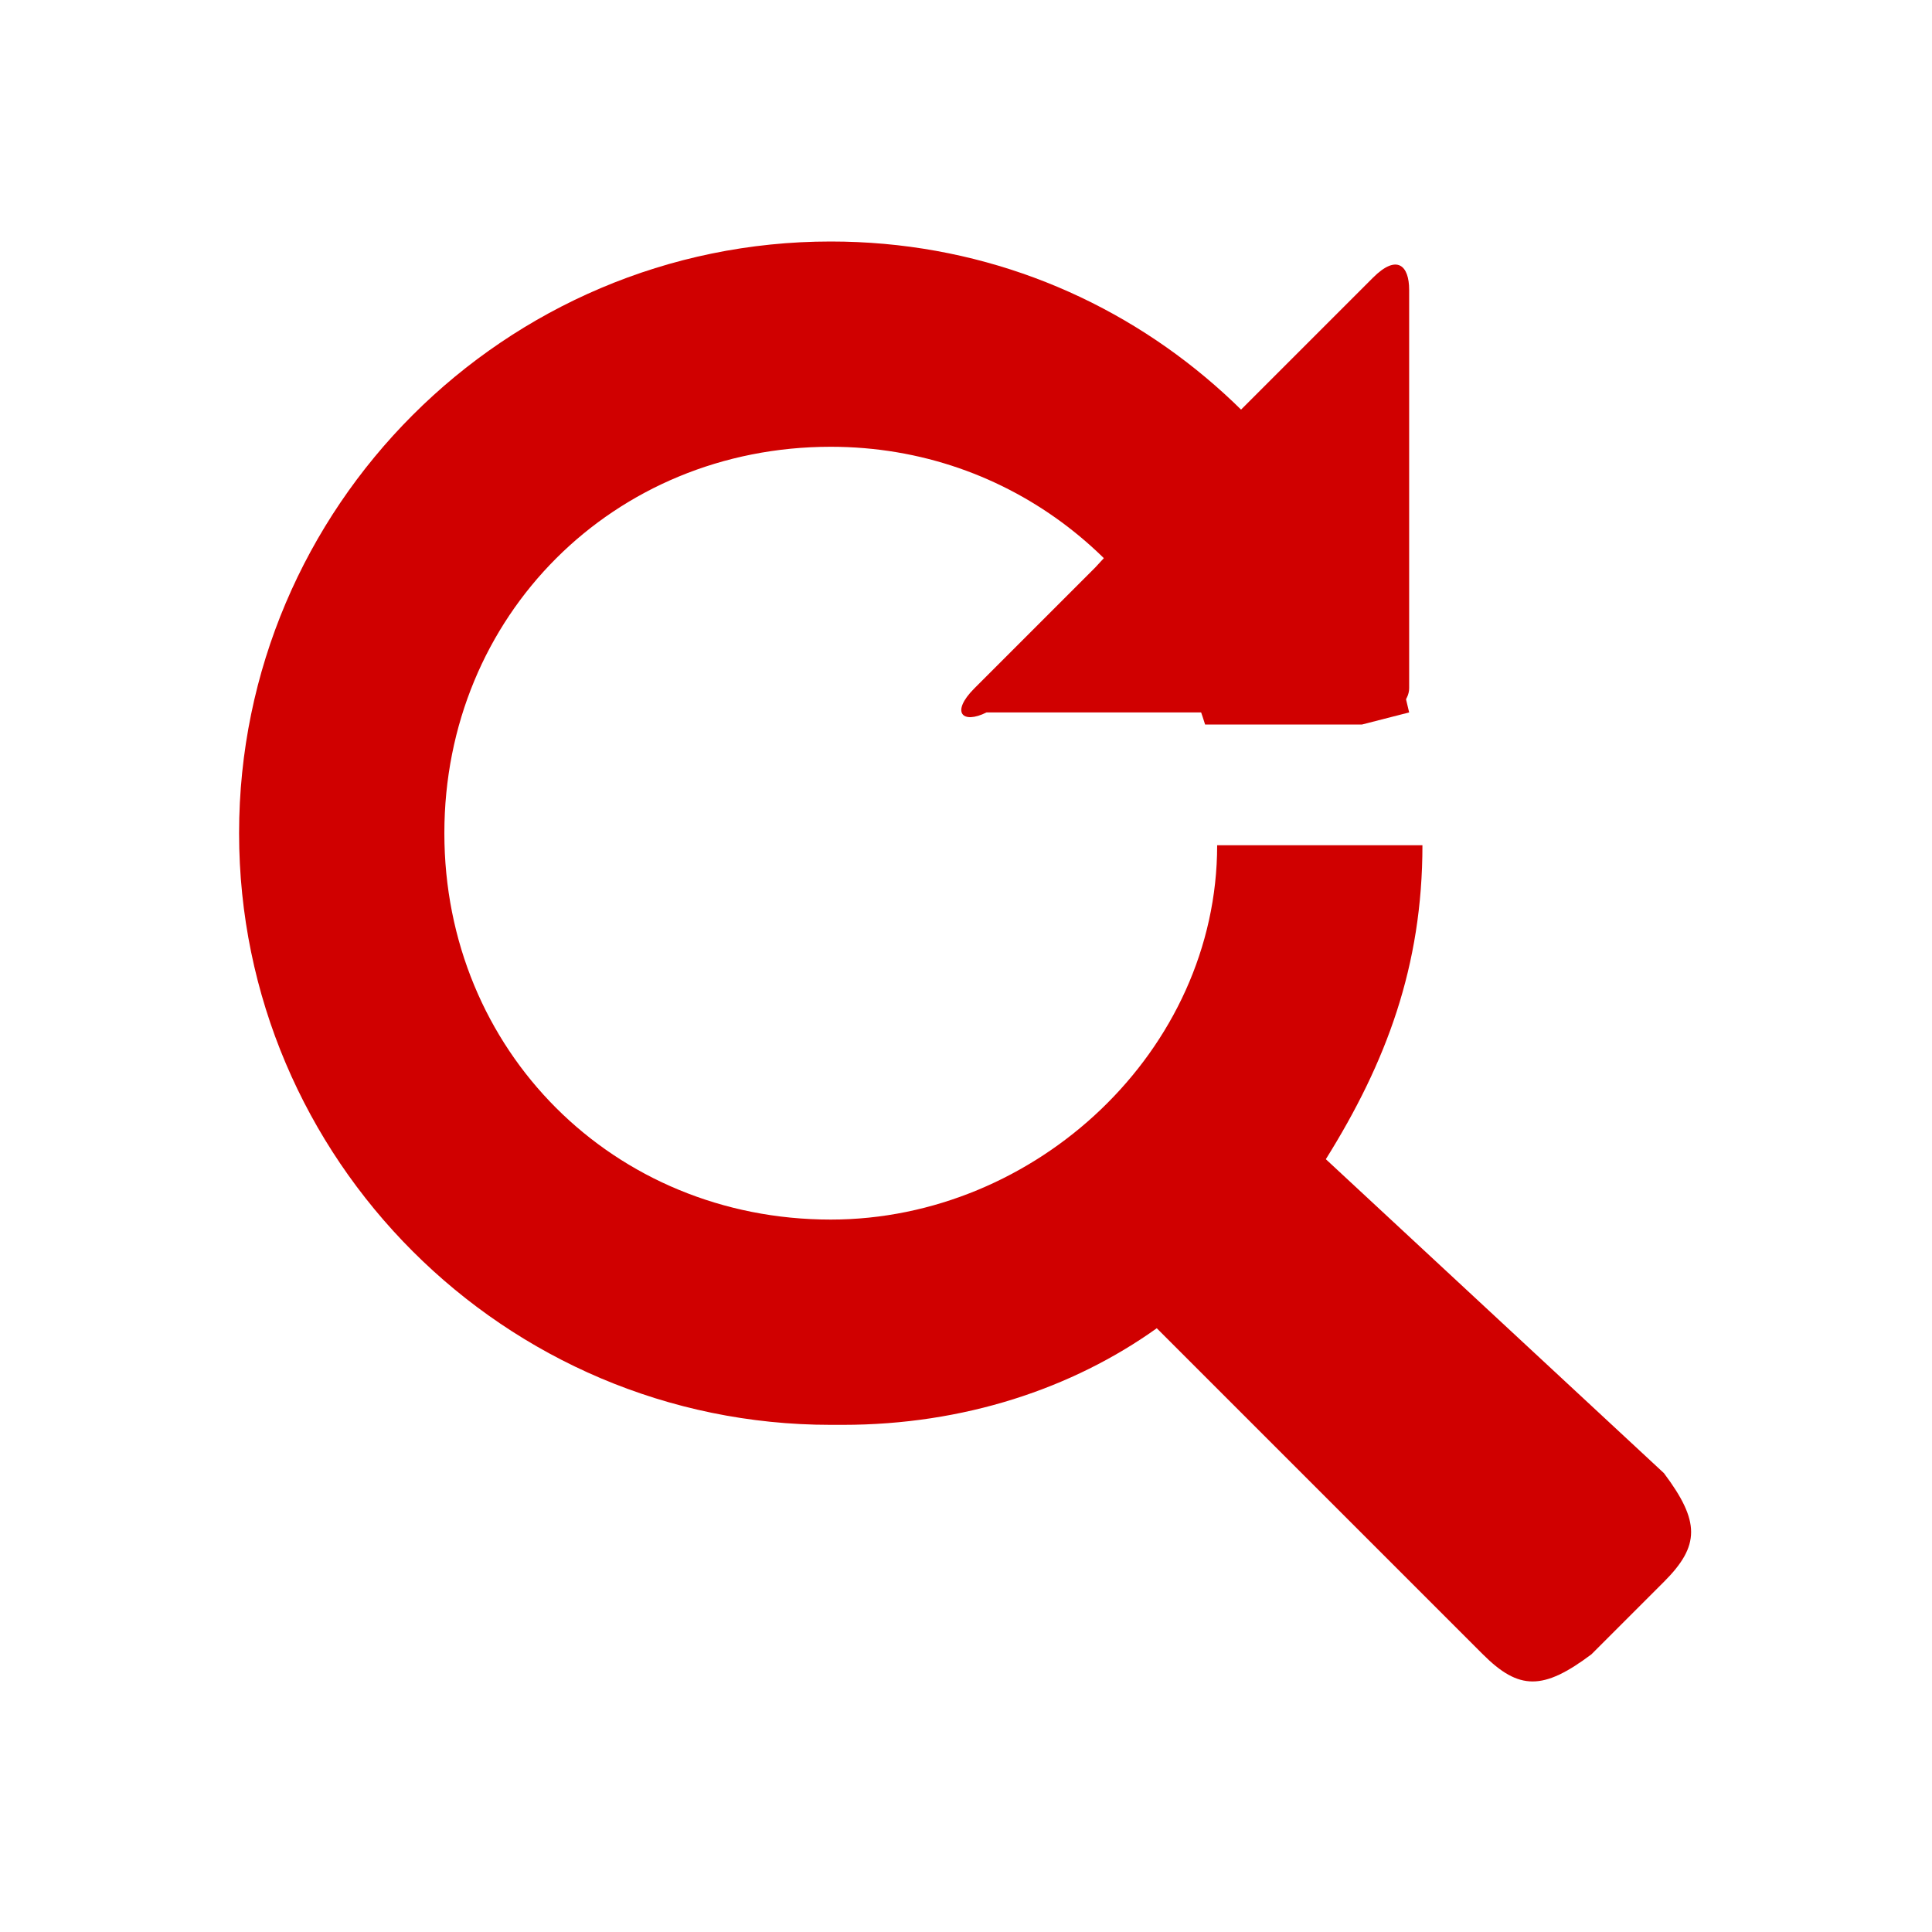 <svg xmlns="http://www.w3.org/2000/svg" viewBox="0 0 16 16" width="16" height="16">
<cis-name>search-again</cis-name>
<cis-semantic>danger</cis-semantic>
<path fill="#D00000" d="M11.67,5.9C11.17,3.7,9.27,2,6.88,2c-2.7,0-4.9,2.2-4.9,4.9s2.2,4.9,4.9,4.9l0,0c0,0,0,0,0.1,0
	c1,0,1.9-0.3,2.6-0.8l2.7,2.7c0.3,0.3,0.5,0.3,0.9,0l0.6-0.6c0.3-0.3,0.3-0.5,0-0.9l-2.8-2.6c0.5-0.8,0.8-1.6,0.8-2.6h-0.4h-1.3
	c0,1.7-1.5,3.1-3.2,3.1c-1.8,0-3.2-1.4-3.2-3.2s1.4-3.2,3.2-3.2c1.5,0,2.7,1,3.1,2.3l0,0h1.3"/>
<path fill="#D00000" d="M10.27,3.4l1.1-1.1c0.2-0.2,0.3-0.1,0.3,0.1v3.3c0,0.1-0.1,0.2-0.2,0.2h-3.3c-0.2,0.1-0.3,0-0.1-0.2l1-1"/>
</svg>

